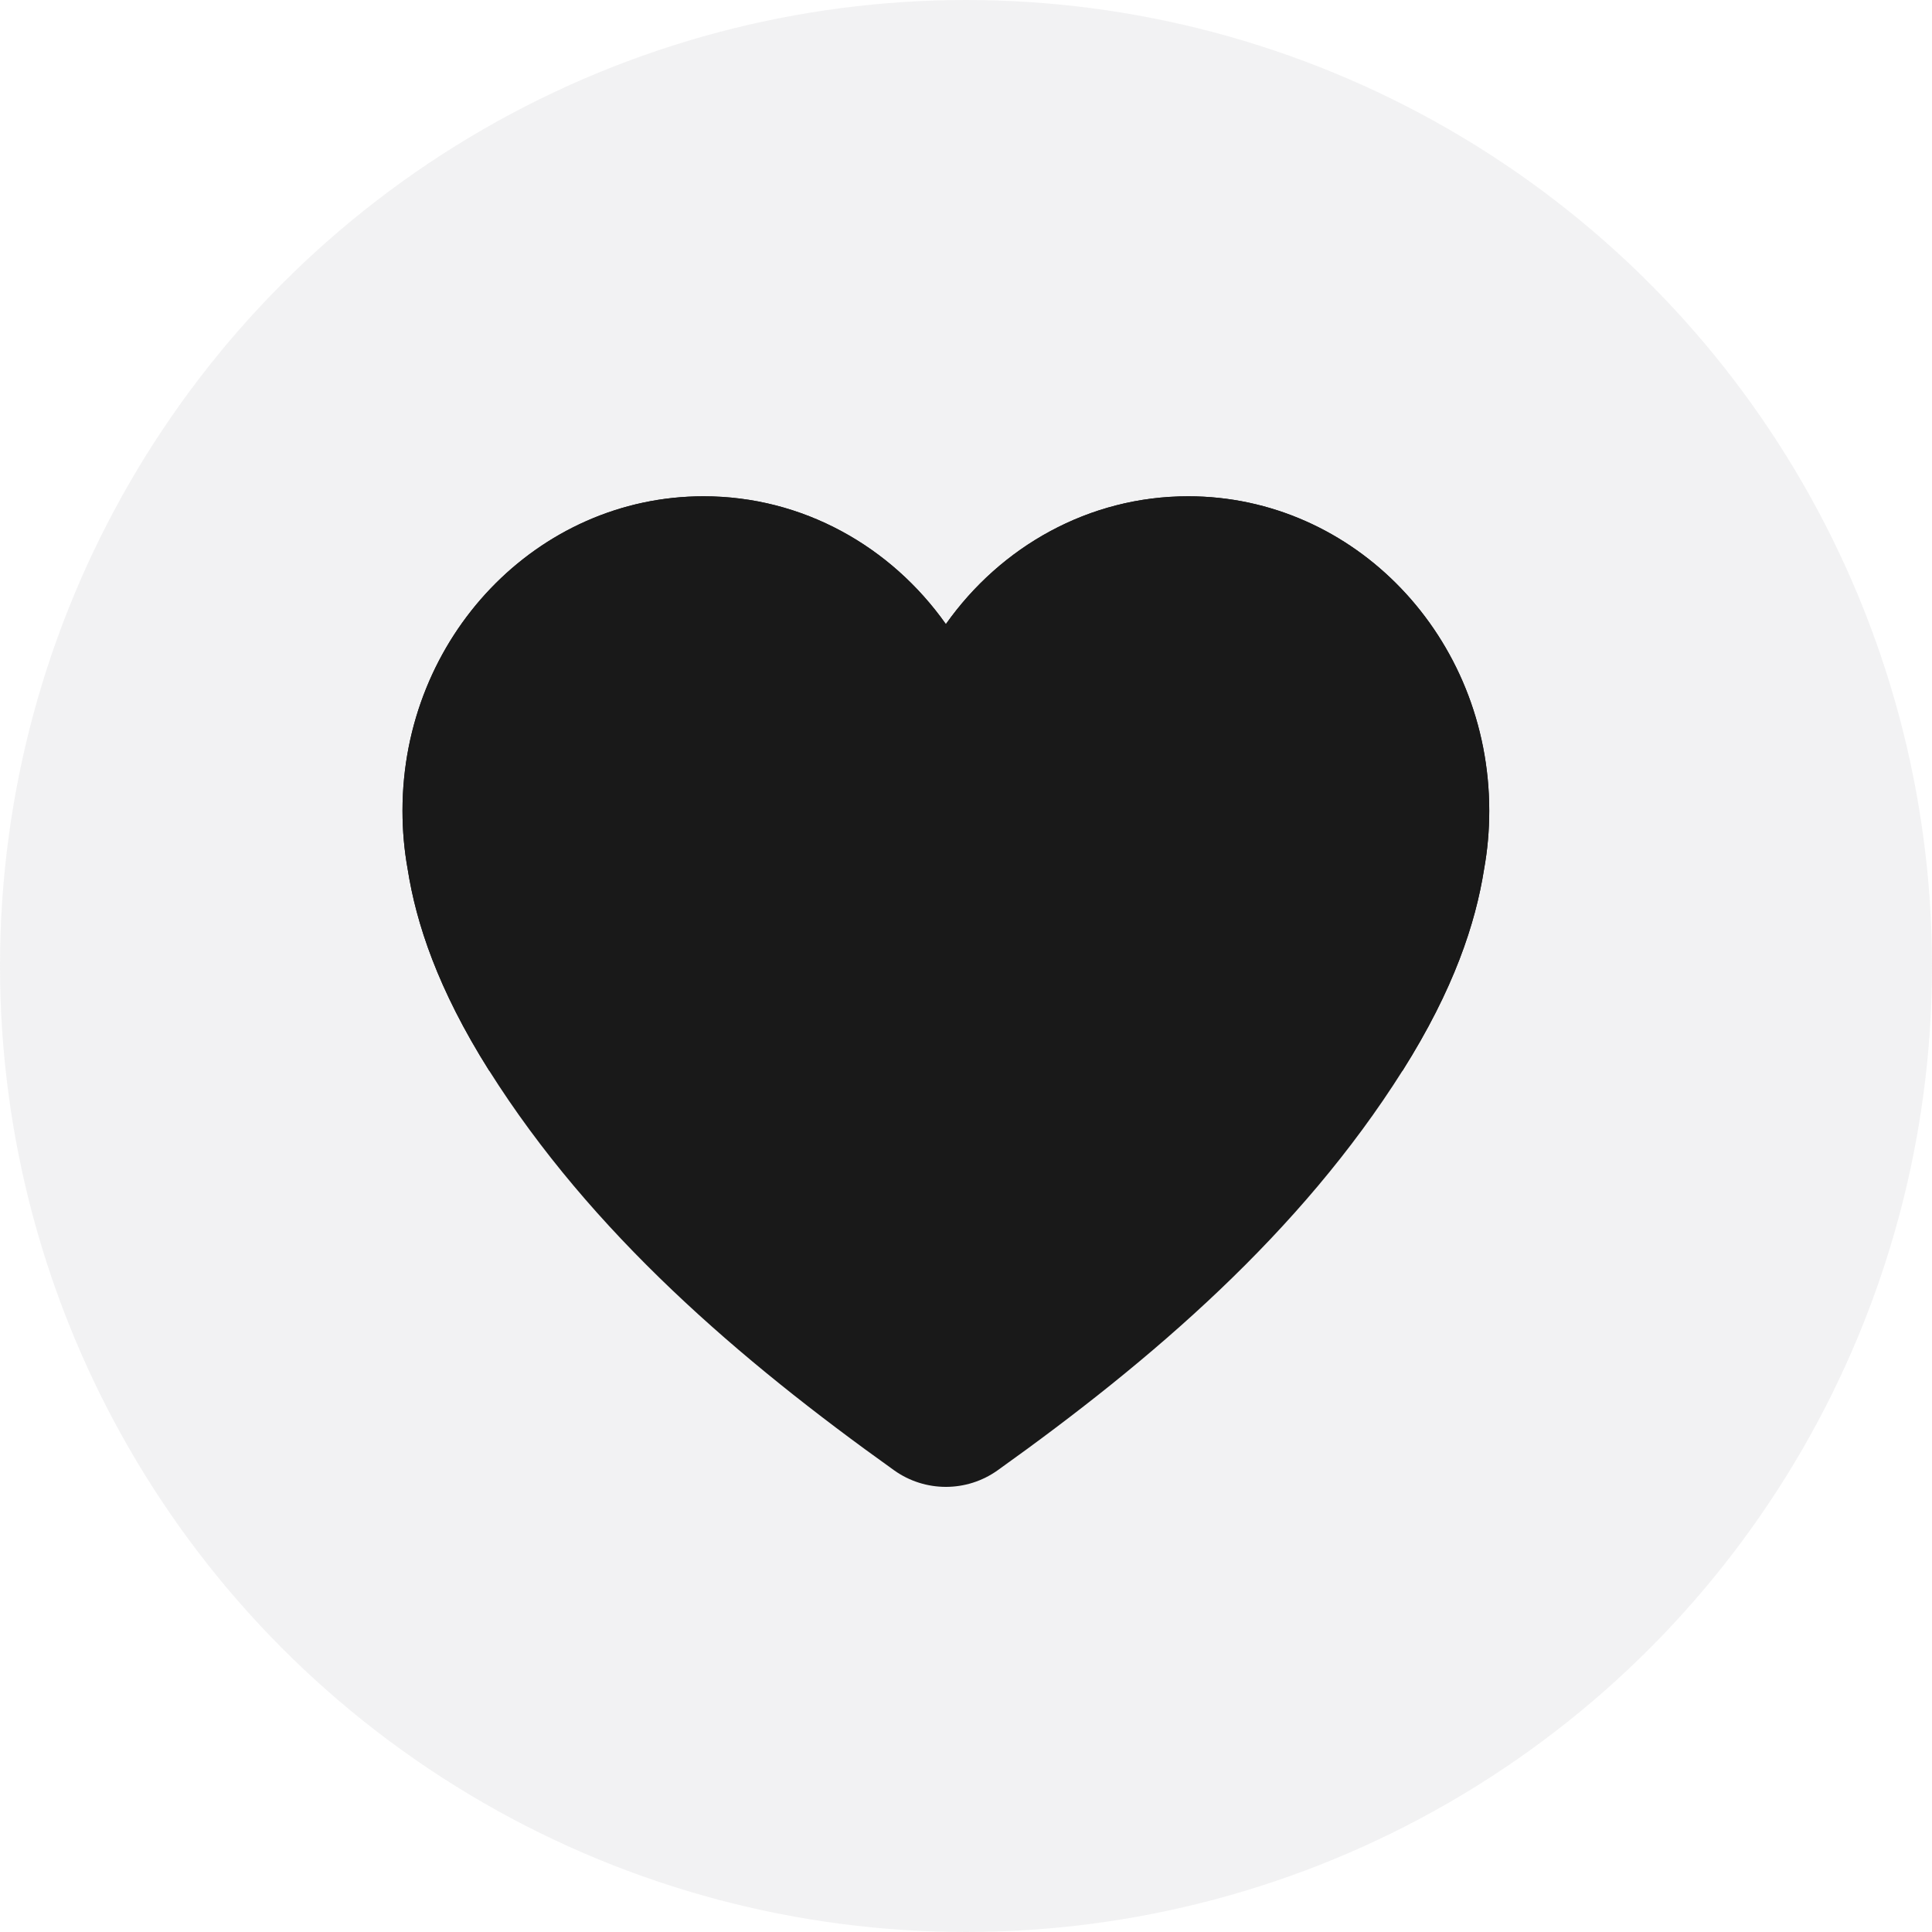 <svg width="48" height="48" viewBox="0 0 48 48" fill="none" xmlns="http://www.w3.org/2000/svg">
<g opacity="0.9">
<circle cx="24" cy="24" r="24" fill="#F1F1F2"/>
<g filter="url(#filter0_d)">
<path d="M22.215 36.2C22.984 36.748 24.016 36.748 24.785 36.2C28.627 33.457 32.306 30.301 34.851 26.263C36.126 24.241 36.66 22.605 36.871 21.267C36.956 20.796 37 20.31 37 19.813C37 15.498 33.651 12 29.52 12C27.052 12 24.862 13.249 23.5 15.176C22.138 13.249 19.948 12 17.48 12C13.349 12 10 15.498 10 19.813C10 20.31 10.044 20.796 10.129 21.267C10.339 22.605 10.874 24.241 12.149 26.263C14.694 30.301 18.373 33.457 22.215 36.2Z" fill="black"/>
<path d="M22.215 32.916C22.984 33.464 24.016 33.464 24.785 32.916C29.014 30.634 30.535 29.873 34.851 26.263C36.126 24.241 36.66 22.605 36.871 21.267C36.956 20.796 37 20.31 37 19.813C37 15.498 33.651 12 29.52 12C27.052 12 24.862 13.249 23.5 15.176C22.138 13.249 19.948 12 17.48 12C13.349 12 10 15.498 10 19.813C10 20.31 10.044 20.796 10.129 21.267C10.339 22.605 10.874 24.241 12.149 26.263C16.845 29.873 18.366 30.634 22.215 32.916Z" fill="black"/>
</g>
</g>
<defs>
<filter id="filter0_d" x="6" y="8.33" width="35" height="32.611" filterUnits="userSpaceOnUse" color-interpolation-filters="sRGB">
<feFlood flood-opacity="0" result="BackgroundImageFix"/>
<feColorMatrix in="SourceAlpha" type="matrix" values="0 0 0 0 0 0 0 0 0 0 0 0 0 0 0 0 0 0 127 0"/>
<feOffset dy="0.33"/>
<feGaussianBlur stdDeviation="2"/>
<feColorMatrix type="matrix" values="0 0 0 0 0 0 0 0 0 0 0 0 0 0 0 0 0 0 0.1 0"/>
<feBlend mode="normal" in2="BackgroundImageFix" result="effect1_dropShadow"/>
<feBlend mode="normal" in="SourceGraphic" in2="effect1_dropShadow" result="shape"/>
</filter>
</defs>
</svg>
